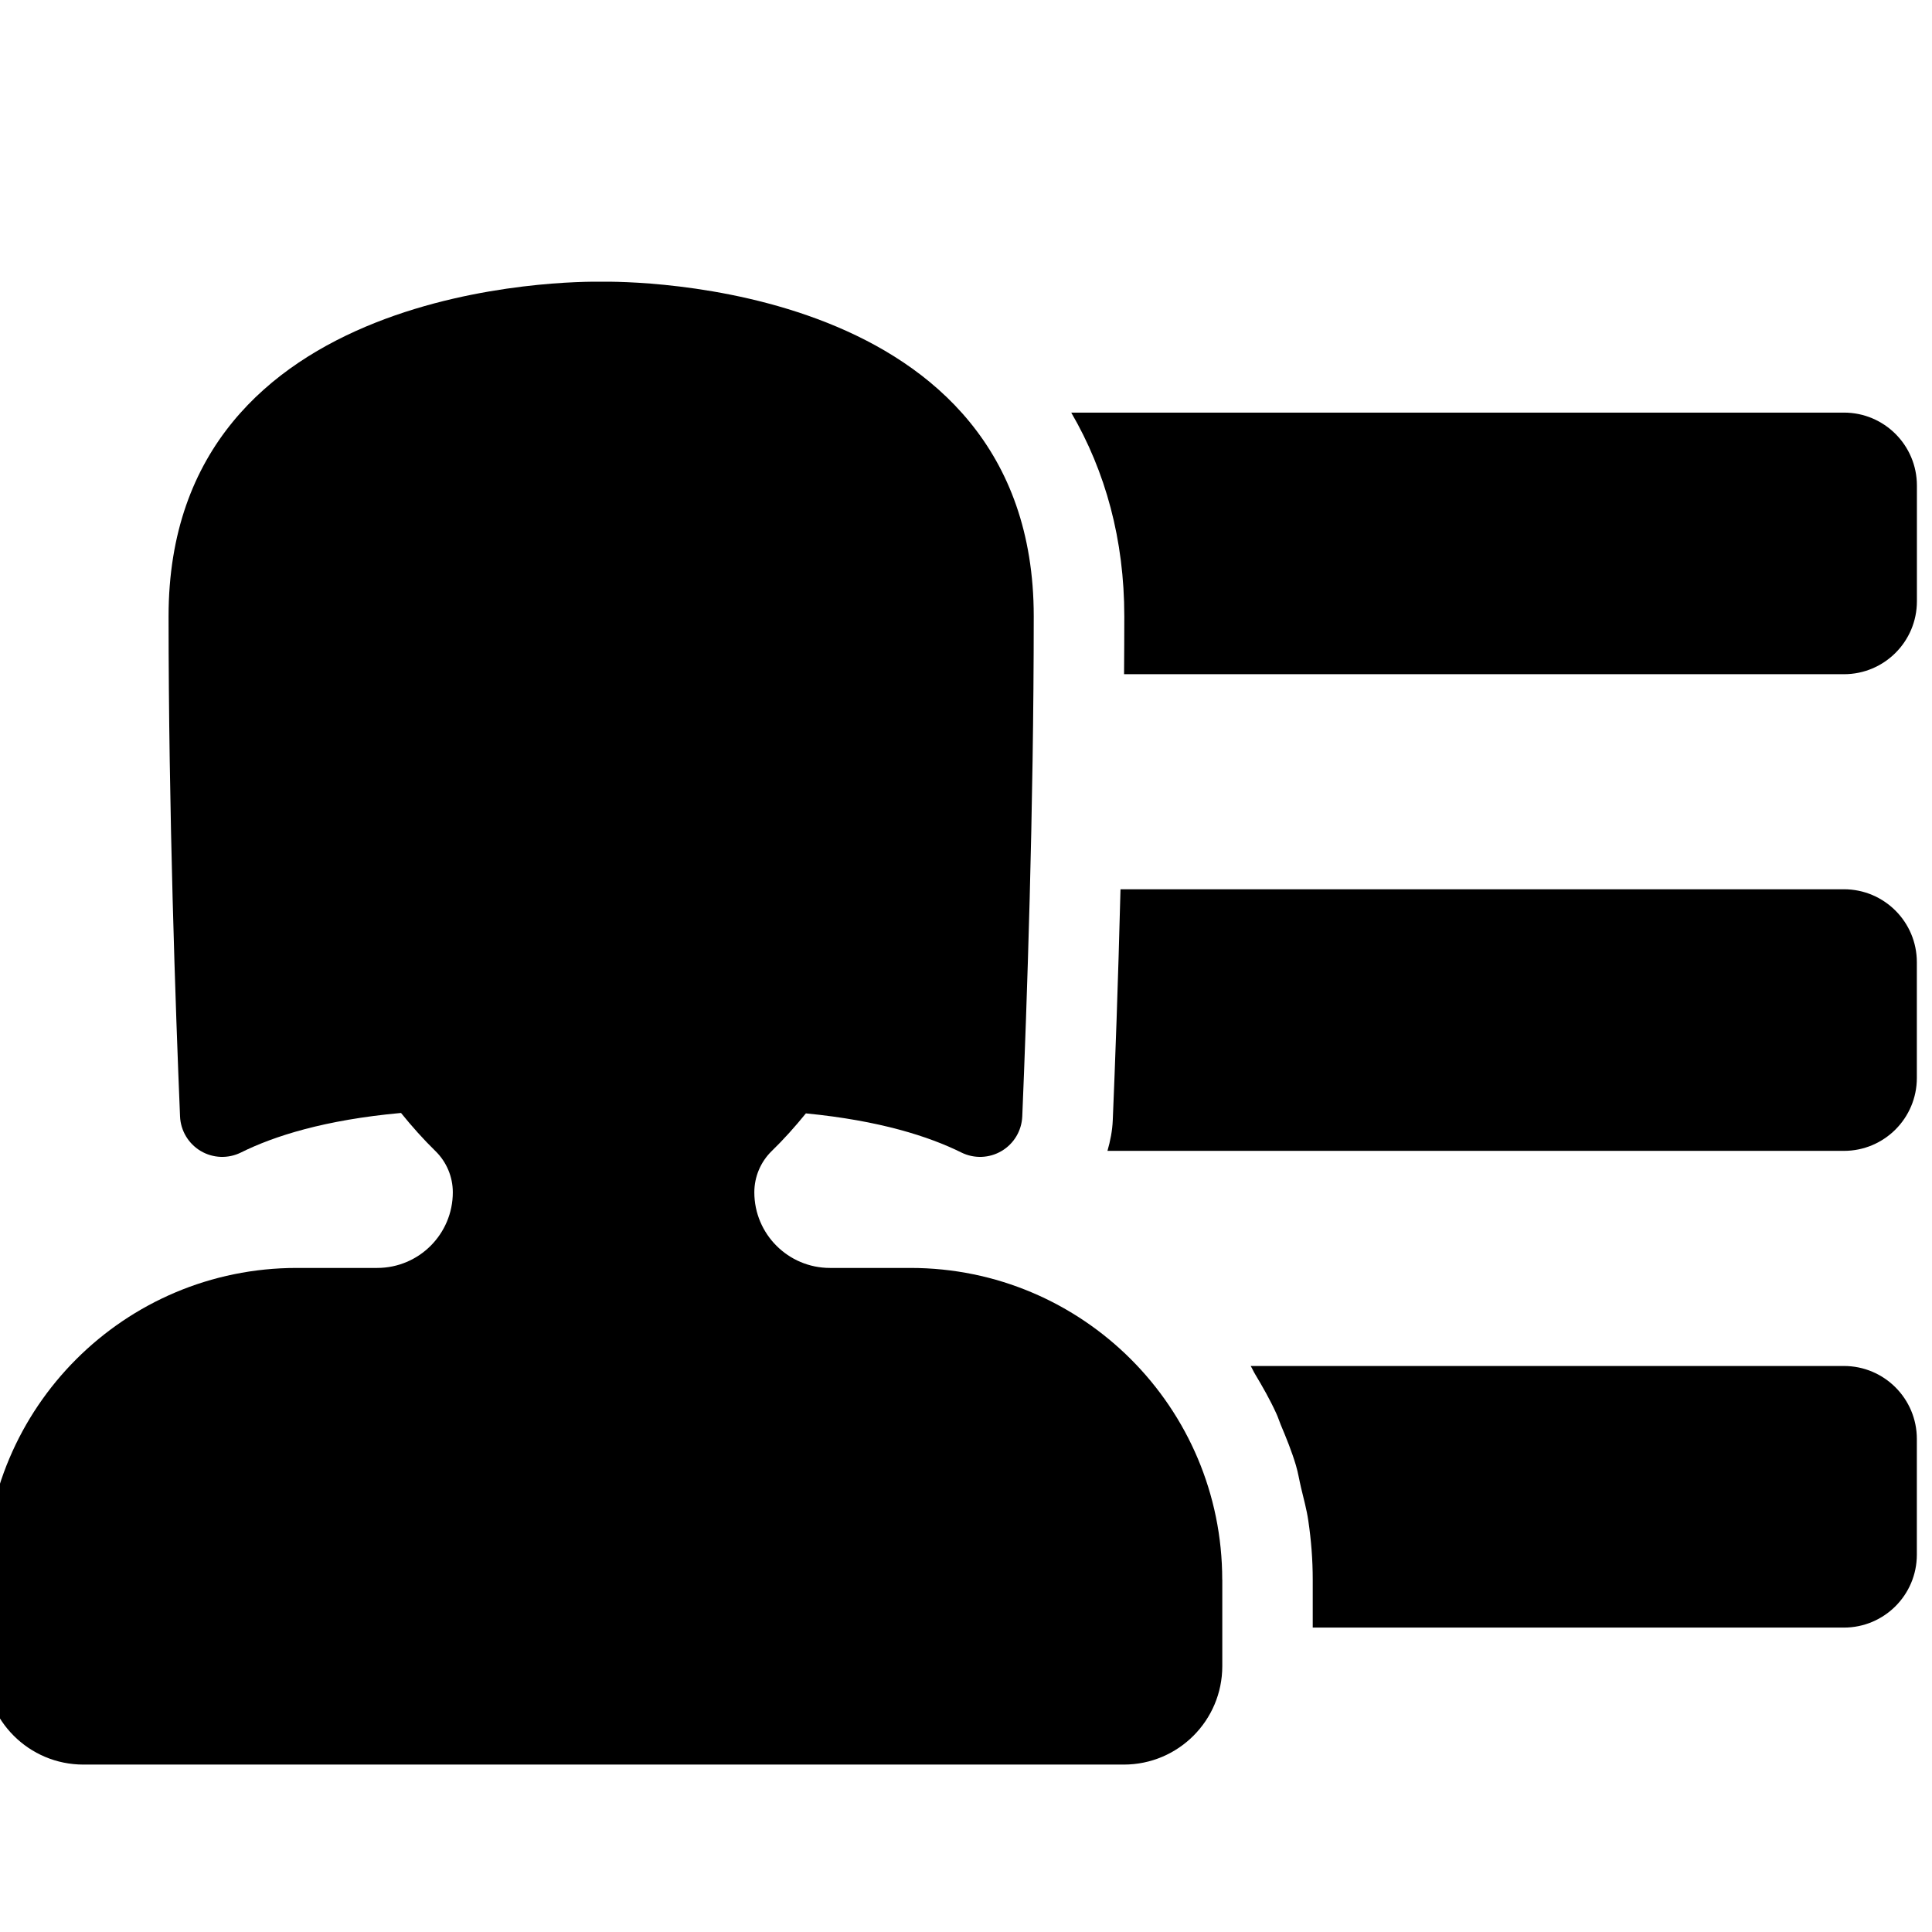 <?xml version="1.0" encoding="utf-8"?>
<!-- Generator: Adobe Illustrator 17.0.0, SVG Export Plug-In . SVG Version: 6.00 Build 0)  -->
<!DOCTYPE svg PUBLIC "-//W3C//DTD SVG 1.1//EN" "http://www.w3.org/Graphics/SVG/1.1/DTD/svg11.dtd">
<svg version="1.1" id="Layer_1" xmlns="http://www.w3.org/2000/svg" xmlns:xlink="http://www.w3.org/1999/xlink" x="0px" y="0px"
	 width="32px" height="32px" viewBox="0 0 32 32" enable-background="new 0 0 32 32" xml:space="preserve">
<path d="M20.244,26.165c0-2.852-2.312-5.164-5.164-5.164h-1.333c-0.692,0-1.253-0.561-1.253-1.253c0-0.257,0.104-0.503,0.287-0.682
	c0.198-0.192,0.386-0.402,0.567-0.625c1.222,0.119,2.038,0.382,2.575,0.648c0.212,0.105,0.463,0.096,0.667-0.025
	c0.204-0.121,0.332-0.336,0.342-0.573c0.074-1.781,0.19-5.076,0.19-8.283c0-5.572-6.745-5.549-7.165-5.542
	c-0.42-0.007-7.165-0.029-7.165,5.542c0,3.207,0.116,6.502,0.19,8.283c0.01,0.237,0.139,0.452,0.342,0.573
	c0.204,0.121,0.455,0.13,0.667,0.025c0.547-0.272,1.386-0.54,2.651-0.655c0.182,0.225,0.372,0.438,0.571,0.632
	C7.396,19.245,7.5,19.491,7.5,19.748c0,0.692-0.561,1.253-1.253,1.253H4.914c-2.852,0-5.164,2.312-5.164,5.164v1.431
	c0,0.901,0.73,1.631,1.631,1.631h17.233c0.901,0,1.631-0.73,1.631-1.631V26.165z"/>
<g>
	<path d="M21.55,24.64c-0.029-0.122-0.048-0.248-0.084-0.367C21.501,24.392,21.521,24.518,21.55,24.64z"/>
	<path d="M21.744,26.165c0-0.331-0.026-0.656-0.073-0.974C21.718,25.509,21.744,25.834,21.744,26.165z"/>
	<path d="M21.213,23.598c-0.026-0.062-0.045-0.127-0.073-0.188C21.168,23.471,21.187,23.536,21.213,23.598z"/>
	<path d="M18.618,11.167h11.924c0.667,0,1.208-0.541,1.208-1.208V8.042c0-0.667-0.541-1.208-1.208-1.208H17.743
		c0.568,0.975,0.879,2.106,0.879,3.375C18.622,10.527,18.62,10.847,18.618,11.167z"/>
	<path d="M18.343,19.062h12.198c0.667,0,1.208-0.541,1.208-1.208v-1.917c0-0.667-0.541-1.208-1.208-1.208H18.559
		c-0.04,1.557-0.09,2.921-0.128,3.824C18.424,18.729,18.39,18.898,18.343,19.062z"/>
	<path d="M21.213,23.598c0.093,0.221,0.183,0.442,0.252,0.674c0.036,0.119,0.055,0.245,0.084,0.367
		c0.043,0.183,0.094,0.363,0.121,0.551c0.047,0.318,0.073,0.643,0.073,0.974v0.794h8.798c0.667,0,1.208-0.541,1.208-1.208v-1.917
		c0-0.667-0.541-1.208-1.208-1.208h-9.826c0.027,0.043,0.046,0.09,0.072,0.133c0.127,0.212,0.249,0.426,0.352,0.652
		C21.168,23.471,21.187,23.536,21.213,23.598z"/>
</g>
</svg>
